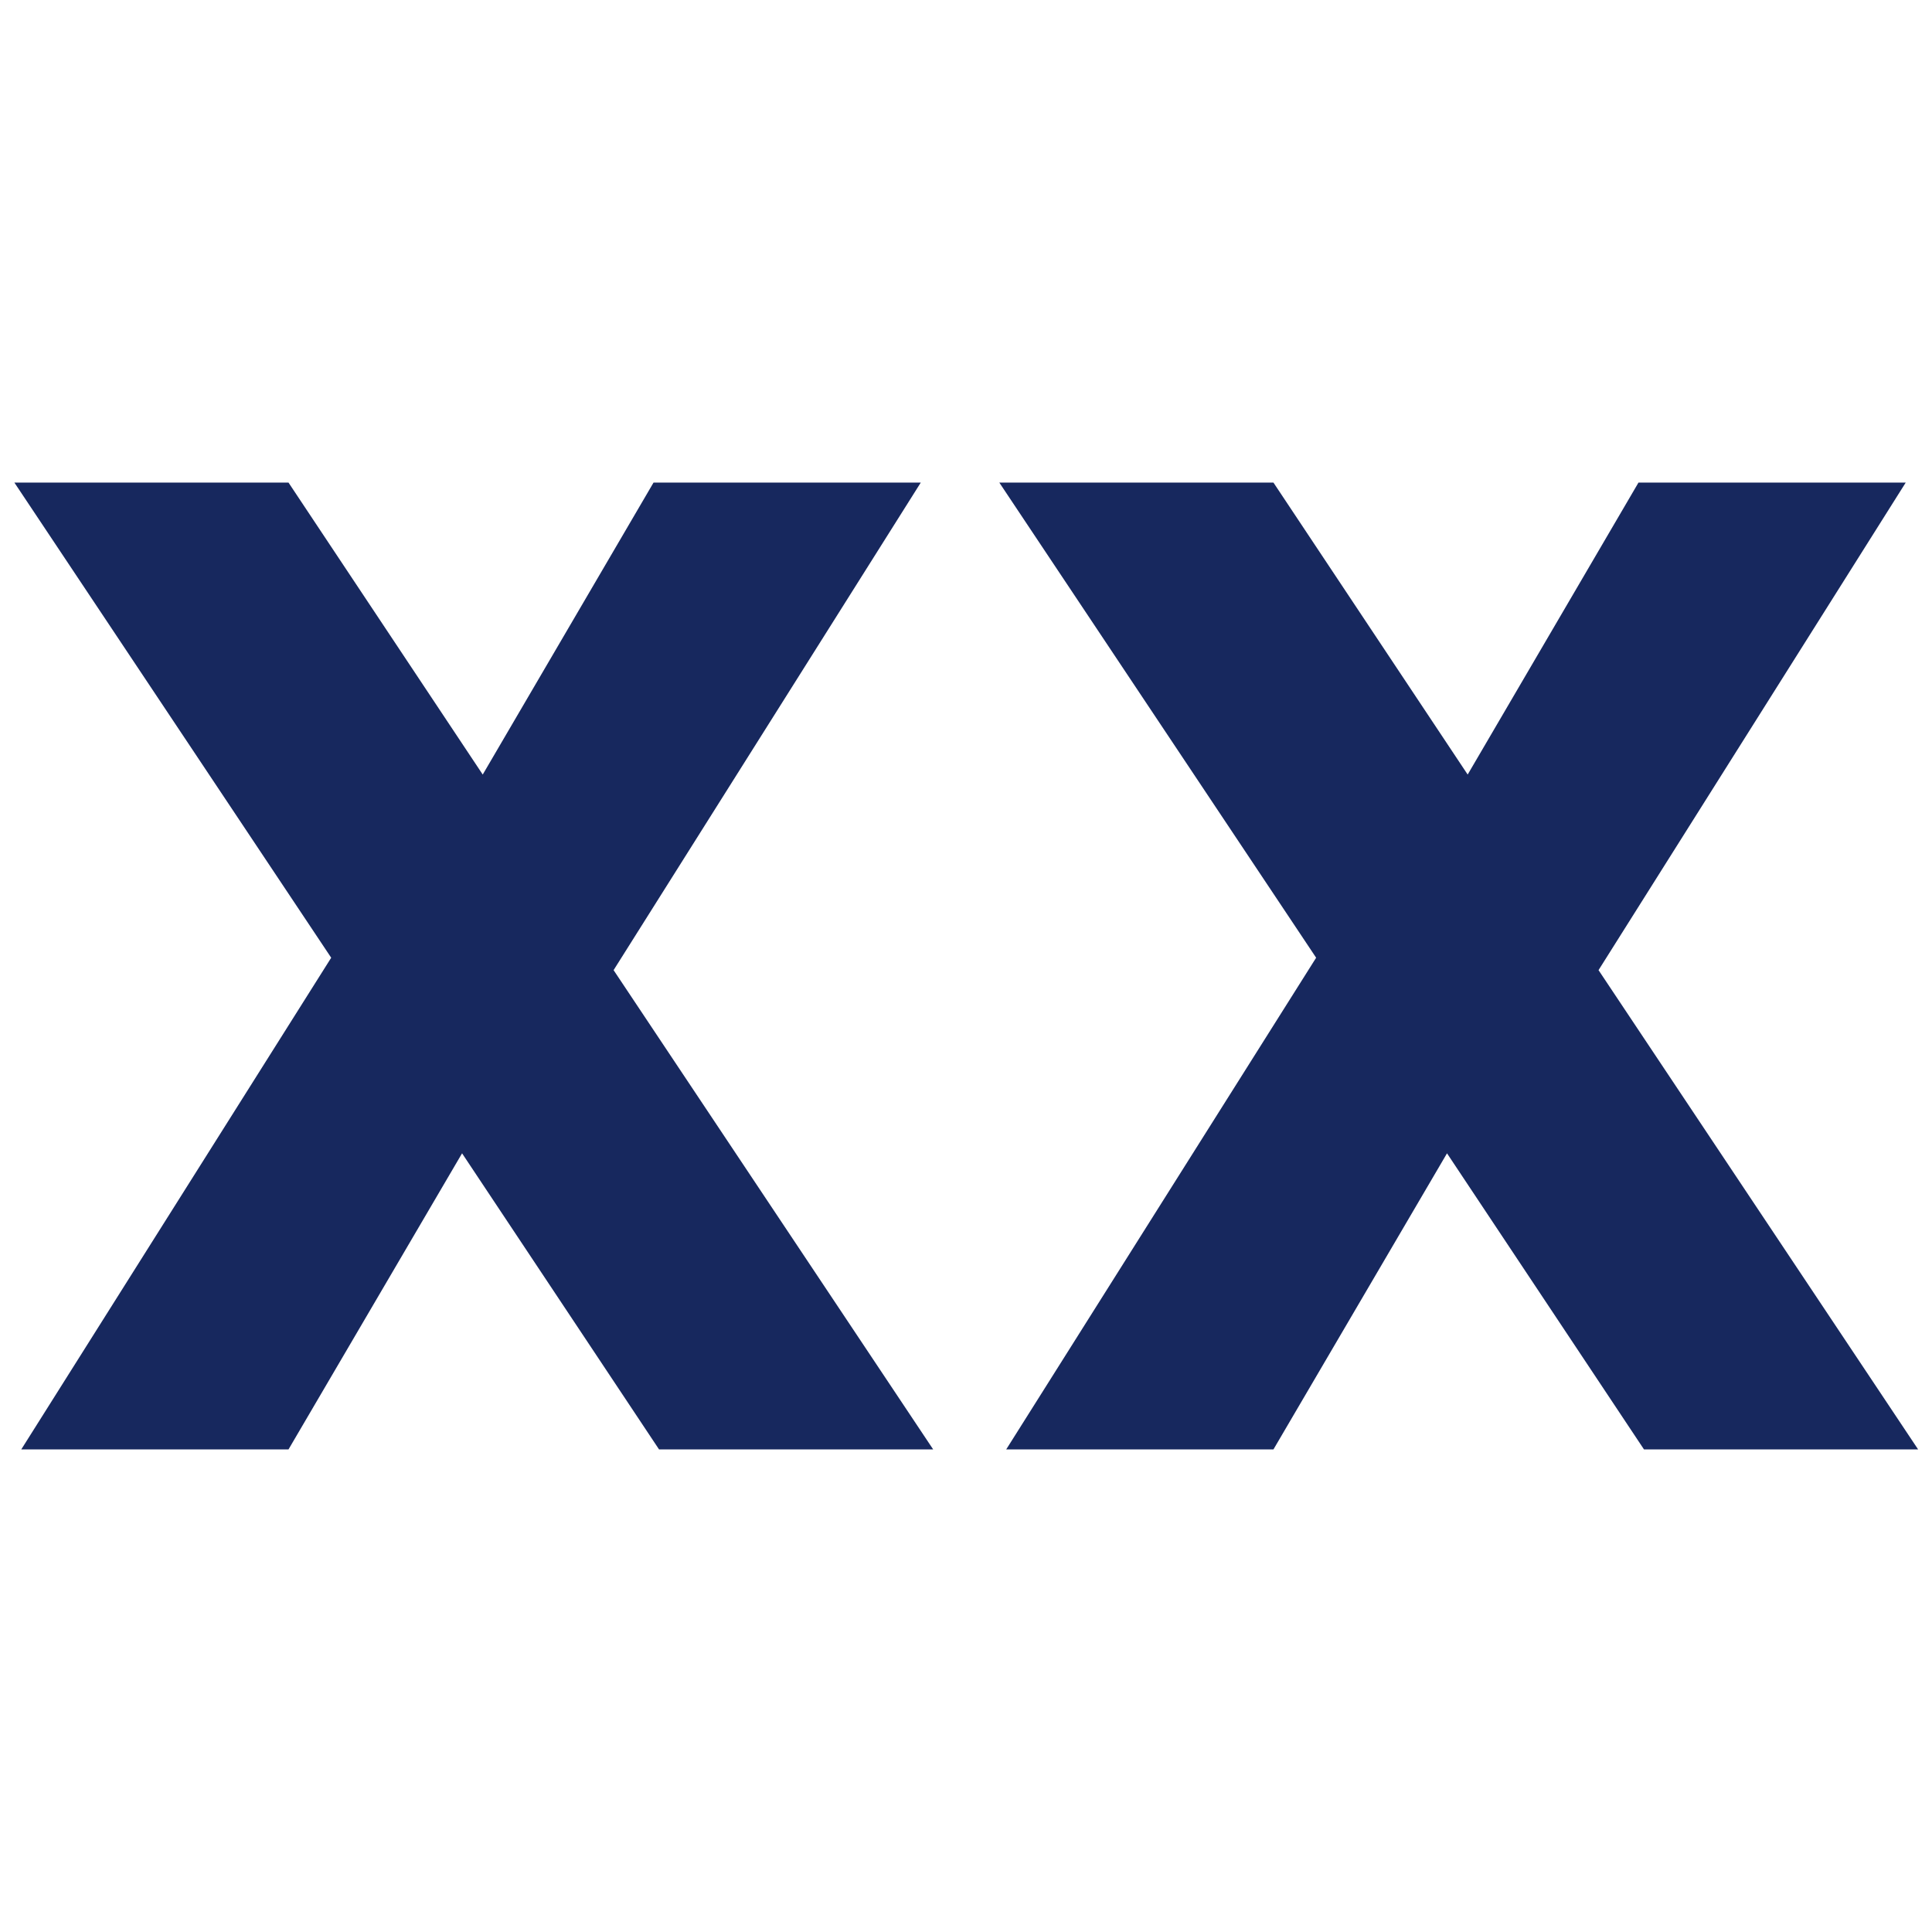<?xml version="1.0" encoding="UTF-8" standalone="no"?>
<!DOCTYPE svg PUBLIC "-//W3C//DTD SVG 1.1//EN" "http://www.w3.org/Graphics/SVG/1.1/DTD/svg11.dtd">
<svg width="100%" height="100%" viewBox="0 0 512 512" version="1.1" xmlns="http://www.w3.org/2000/svg" xmlns:xlink="http://www.w3.org/1999/xlink" xml:space="preserve" xmlns:serif="http://www.serif.com/" style="fill-rule:evenodd;clip-rule:evenodd;stroke-linejoin:round;stroke-miterlimit:2;">
    <g transform="matrix(1.684,0,0,1,-120.227,-5.208)">
        <path d="M175.109,389.323L144.109,310.848L116.794,389.323L74.738,389.323L123.514,259.018L73.654,133.093L116.794,133.093L147.361,210.473L174.242,133.093L216.298,133.093L167.955,262.303L218.249,389.323L175.109,389.323Z" style="fill:rgb(23,40,94);fill-rule:nonzero;"/>
        <path d="M330.109,389.323L299.109,310.848L271.794,389.323L229.738,389.323L278.514,259.018L228.654,133.093L271.794,133.093L302.361,210.473L329.242,133.093L371.298,133.093L322.955,262.303L373.249,389.323L330.109,389.323Z" style="fill:rgb(23,40,94);fill-rule:nonzero;"/>
    </g>
</svg>
